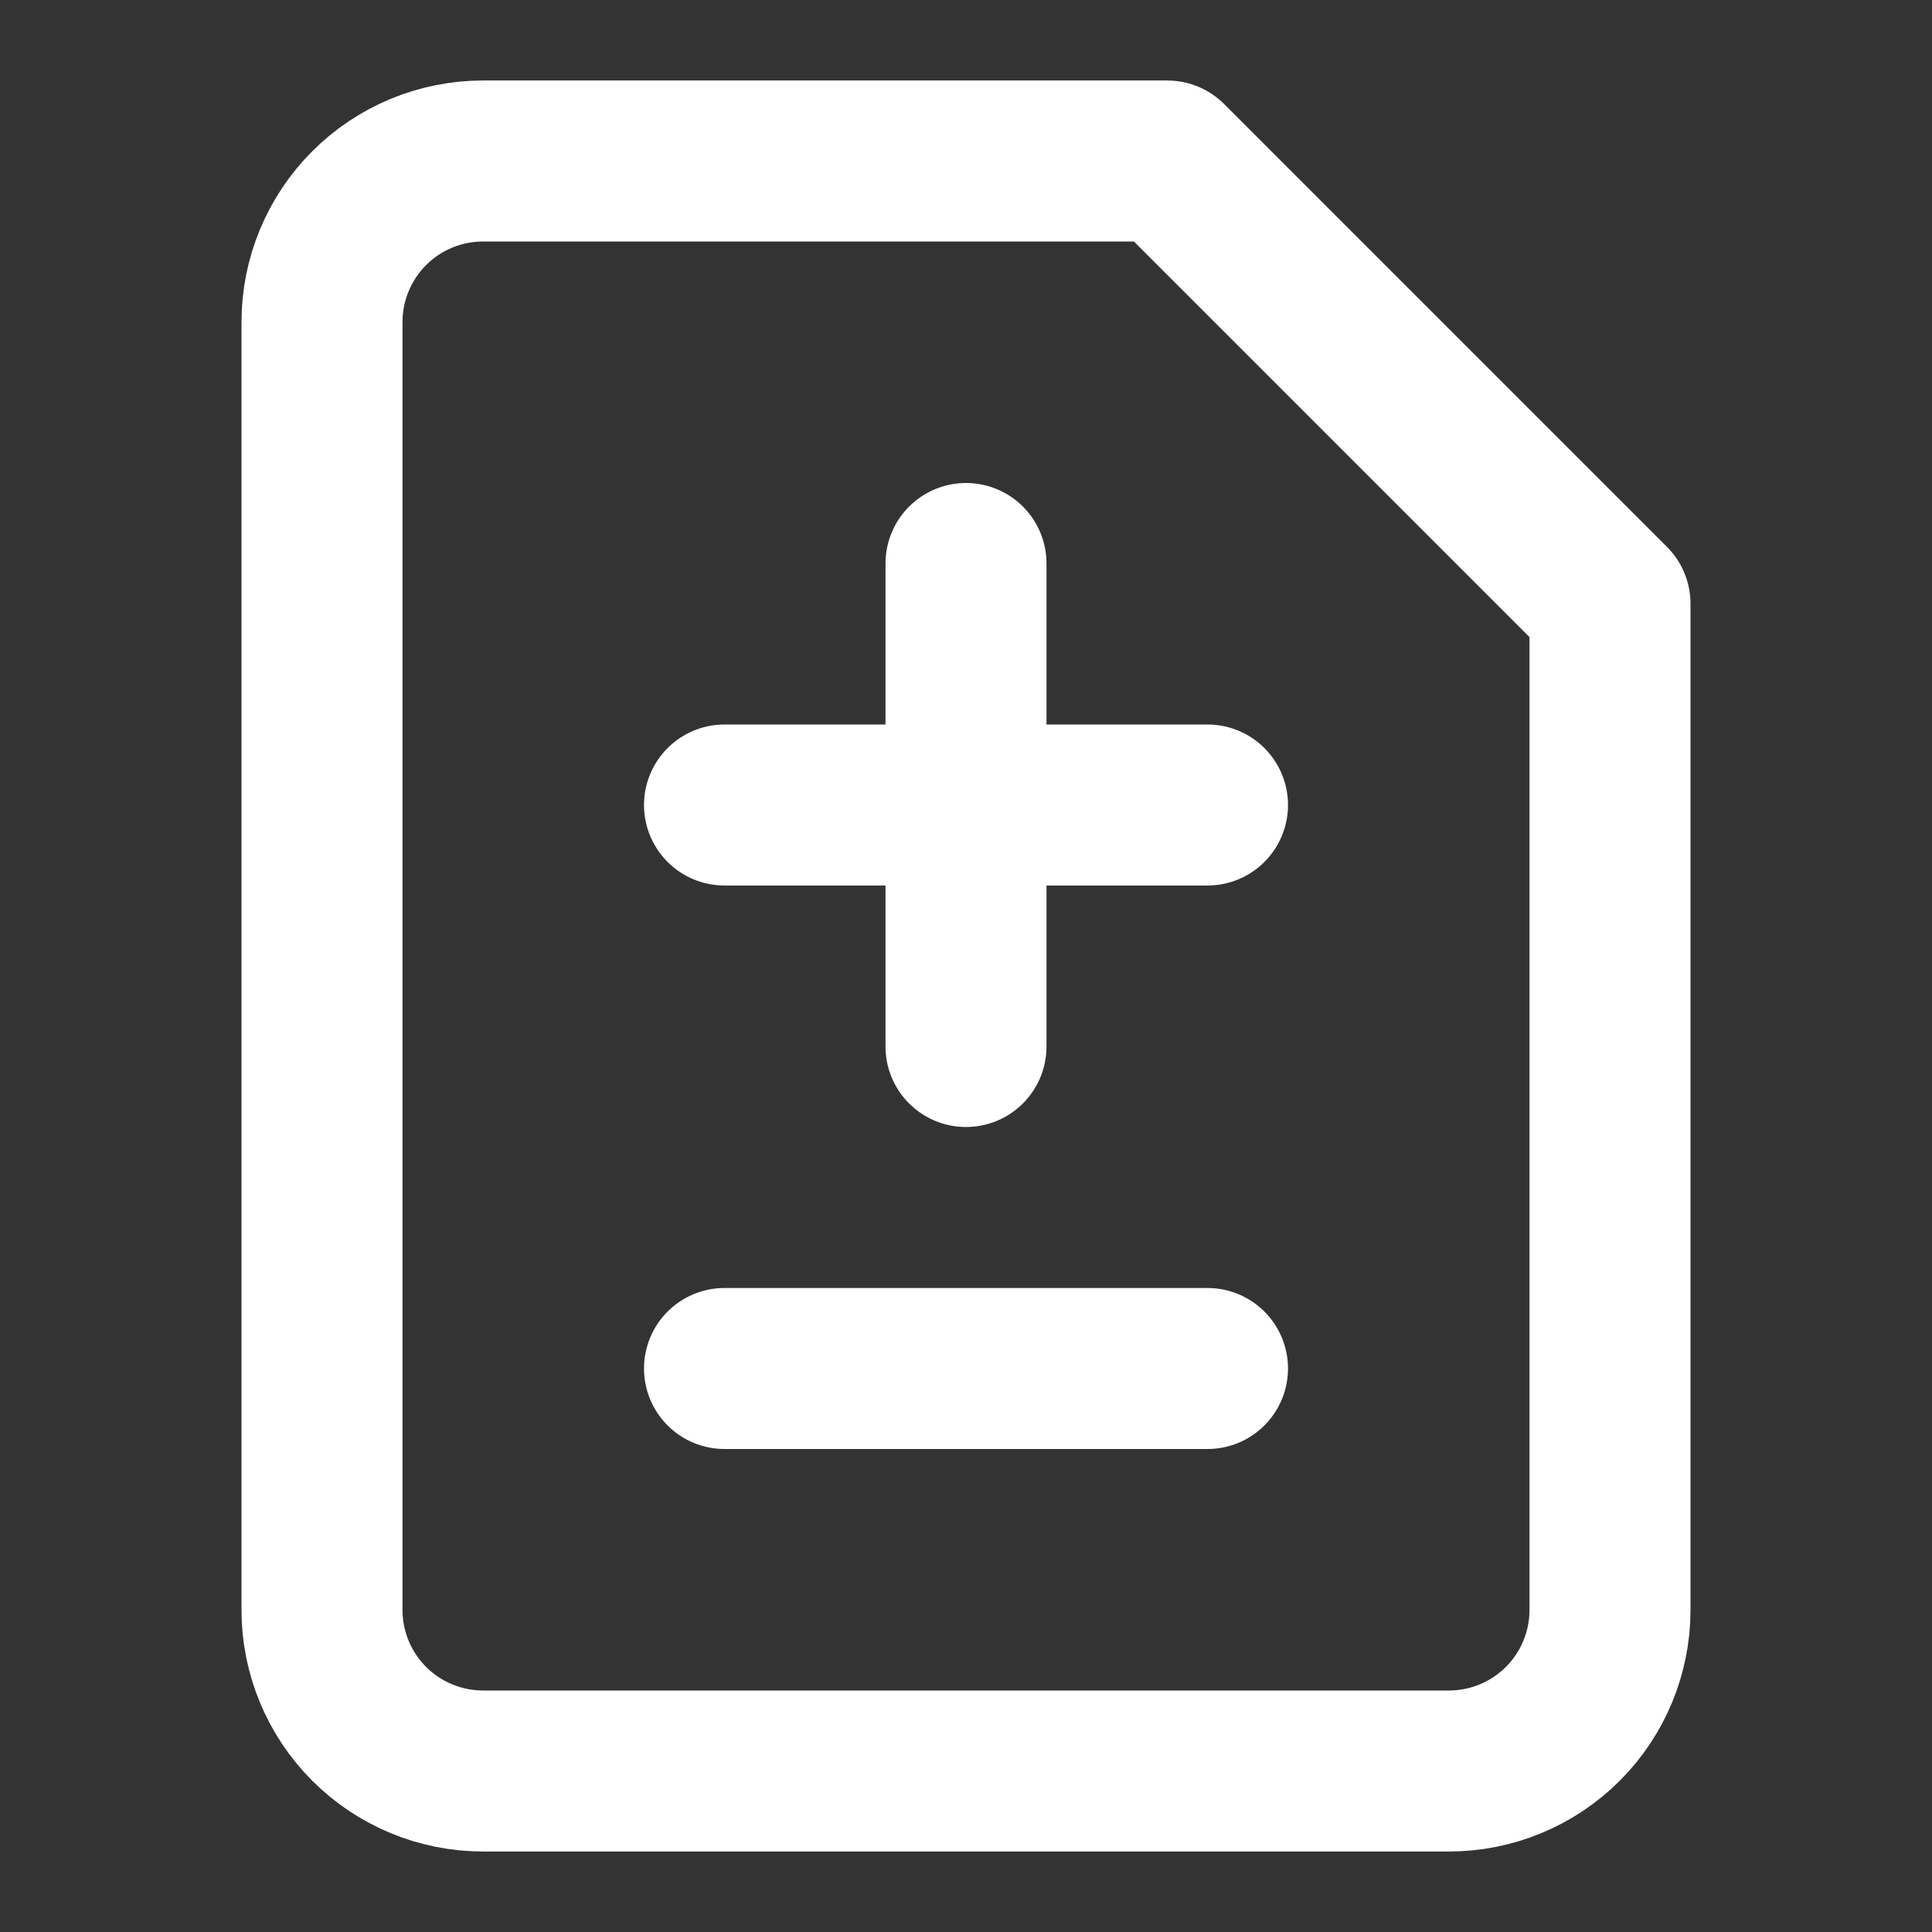 <svg width="24" height="24" viewBox="0 0 24 24" fill="none" xmlns="http://www.w3.org/2000/svg">
<rect x="0" y="0" width="24" height="24" fill="#333333" stroke="none"/>
<path d="M14.5 2H6C5.47 2 4.961 2.211 4.586 2.586C4.211 2.961 4 3.47 4 4V20C4 20.53 4.211 21.039 4.586 21.414C4.961 21.789 5.47 22 6 22H18C18.53 22 19.039 21.789 19.414 21.414C19.789 21.039 20 20.53 20 20V7.5L14.5 2Z" stroke="white" stroke-width="2" stroke-linecap="round" stroke-linejoin="round"/>
<path d="M12 13V7" stroke="white" stroke-width="2" stroke-linecap="round" stroke-linejoin="round"/>
<path d="M9 10H15" stroke="white" stroke-width="2" stroke-linecap="round" stroke-linejoin="round"/>
<path d="M9 17H15" stroke="white" stroke-width="2" stroke-linecap="round" stroke-linejoin="round"/>
</svg>
